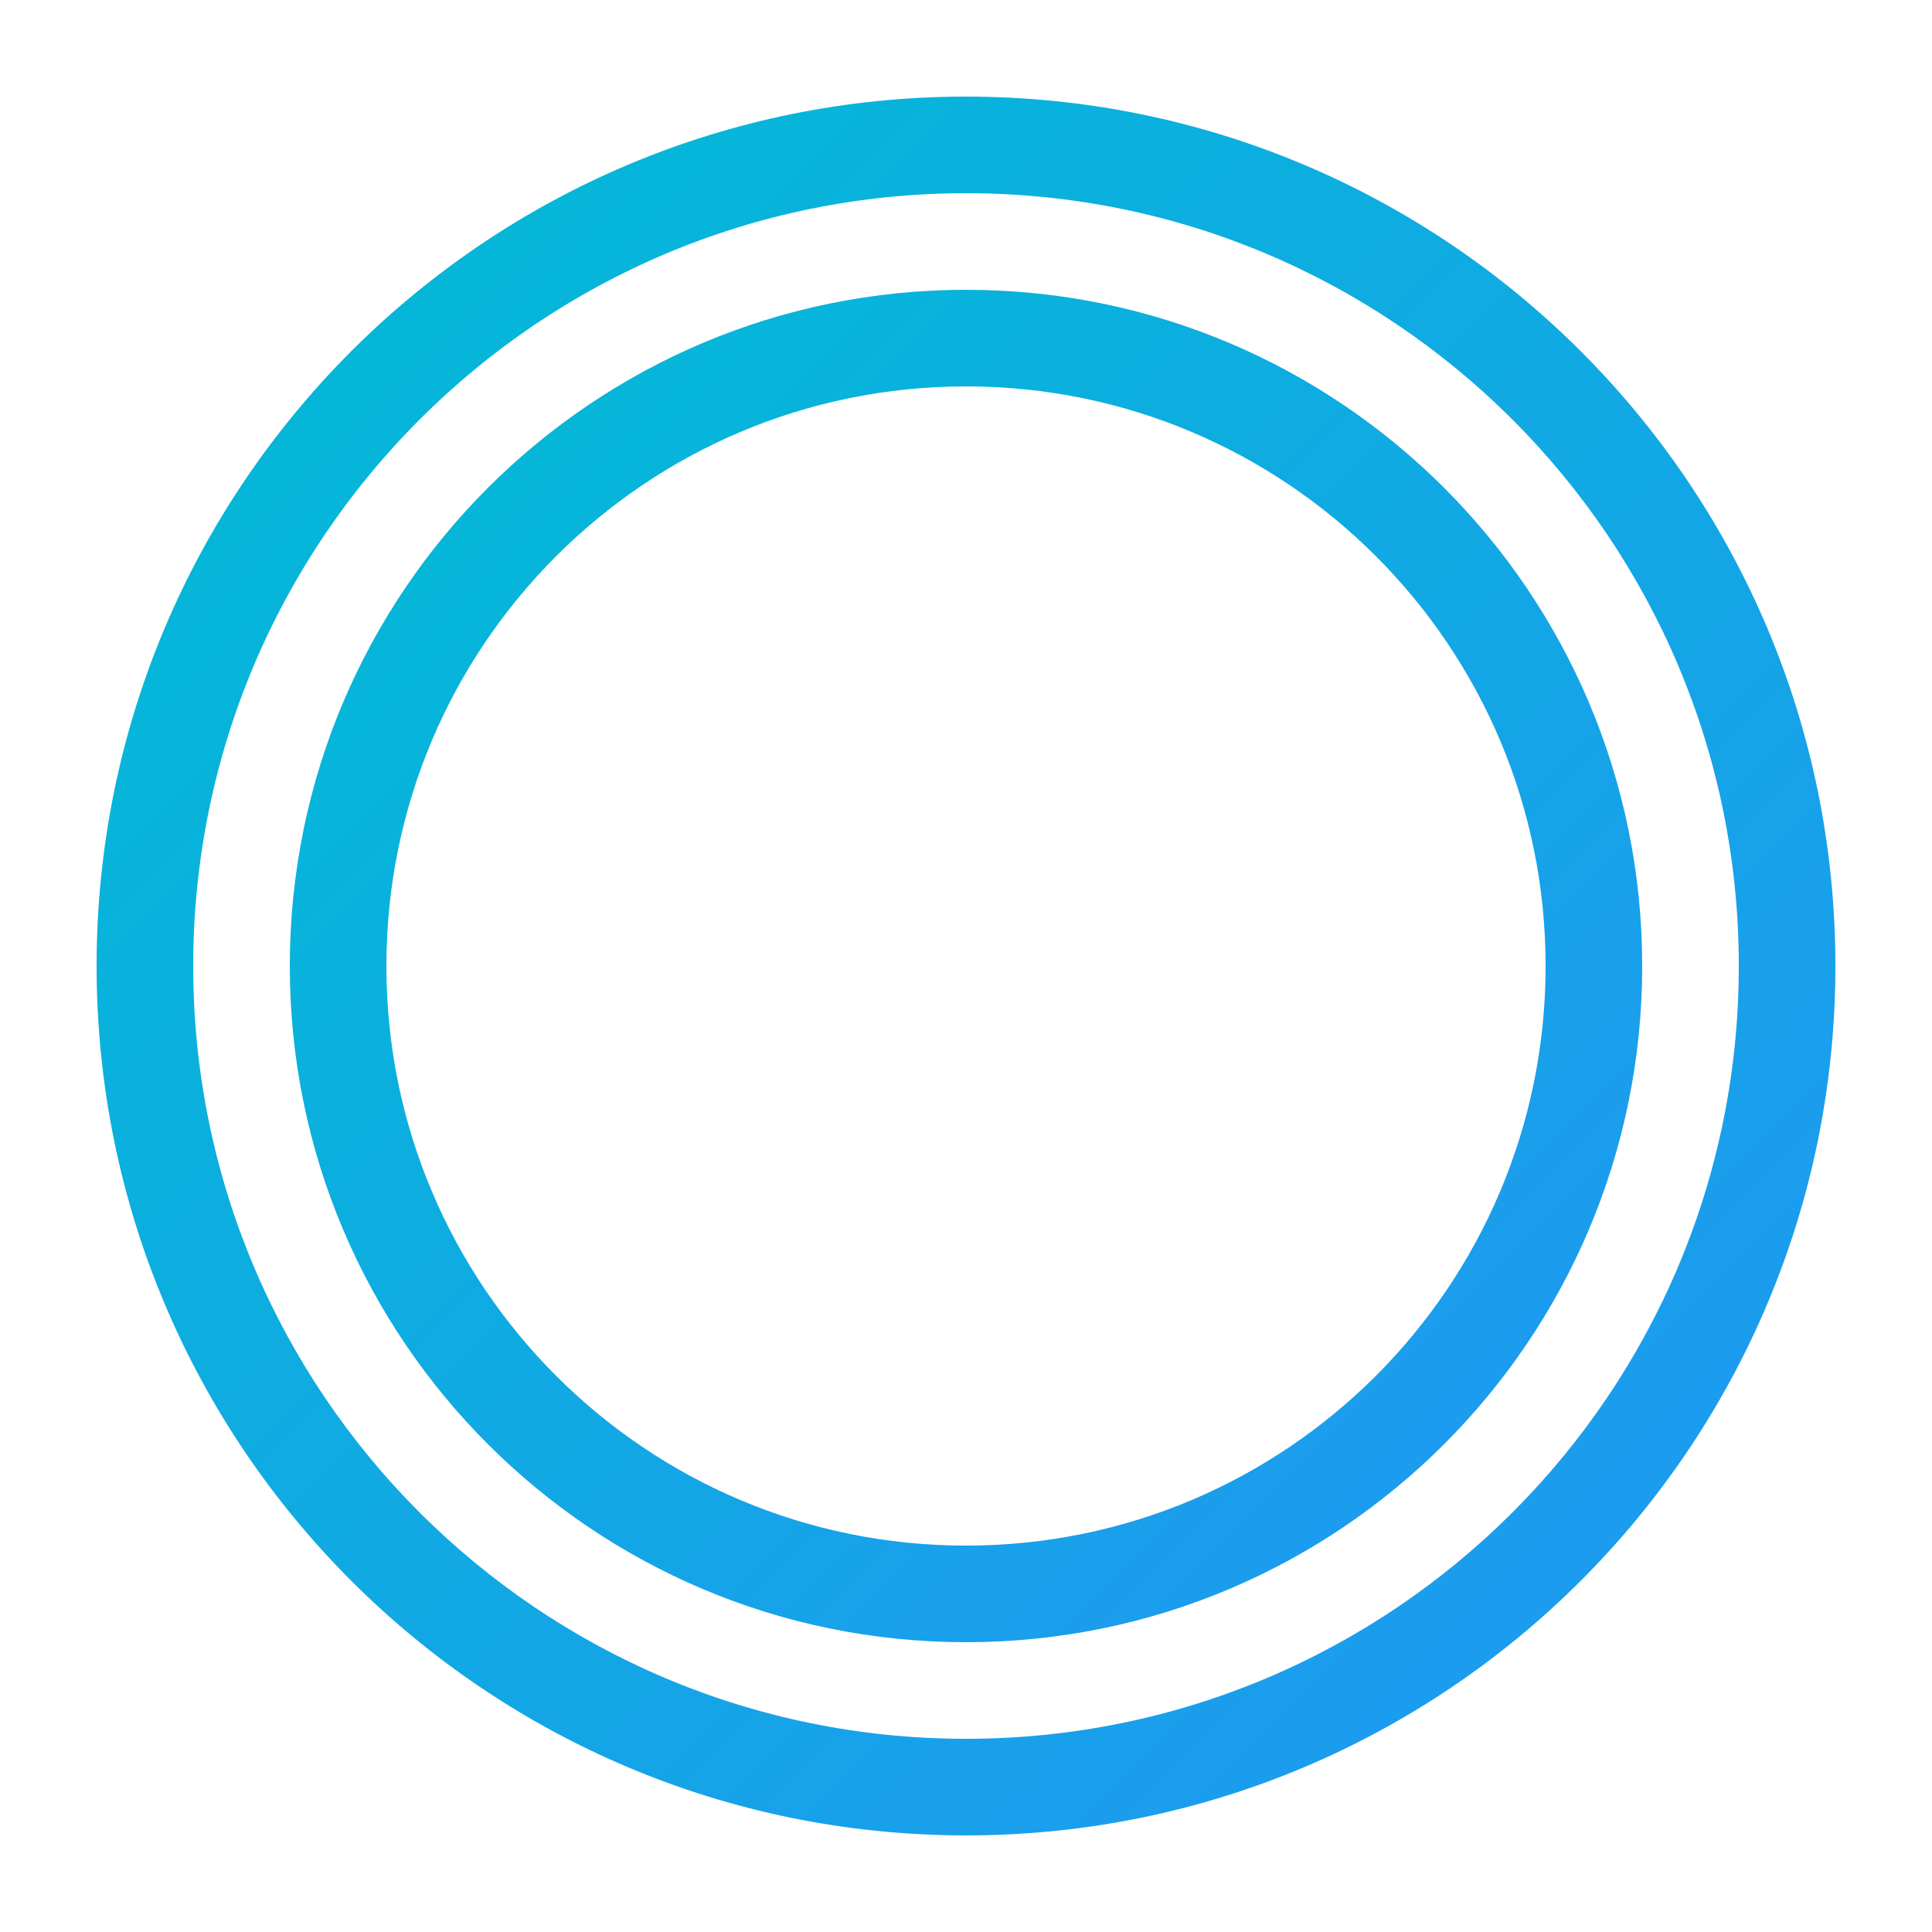 <?xml version="1.0" encoding="UTF-8"?>
<svg width="200" height="200" viewBox="0 0 200 200" version="1.1" xmlns="http://www.w3.org/2000/svg">
    <defs>
        <linearGradient id="logoGradient" x1="0%" y1="0%" x2="100%" y2="100%">
            <stop offset="0%" style="stop-color:#00bcd4;stop-opacity:1" />
            <stop offset="100%" style="stop-color:#2196f3;stop-opacity:1" />
        </linearGradient>
    </defs>
    <g fill="url(#logoGradient)">
        <!-- Outer circles -->
        <path d="M100,20 C144.18,20 180,55.82 180,100 C180,144.18 144.18,180 100,180 C55.82,180 20,144.18 20,100 C20,55.82 55.82,20 100,20 M100,10 C50.29,10 10,50.29 10,100 C10,149.71 50.29,190 100,190 C149.71,190 190,149.71 190,100 C190,50.29 149.71,10 100,10" />
        <!-- Inner circles -->
        <path d="M100,40 C133.14,40 160,66.86 160,100 C160,133.14 133.14,160 100,160 C66.86,160 40,133.14 40,100 C40,66.86 66.86,40 100,40 M100,30 C61.34,30 30,61.34 30,100 C30,138.66 61.34,170 100,170 C138.66,170 170,138.66 170,100 C170,61.34 138.66,30 100,30" />
    </g>
</svg>
